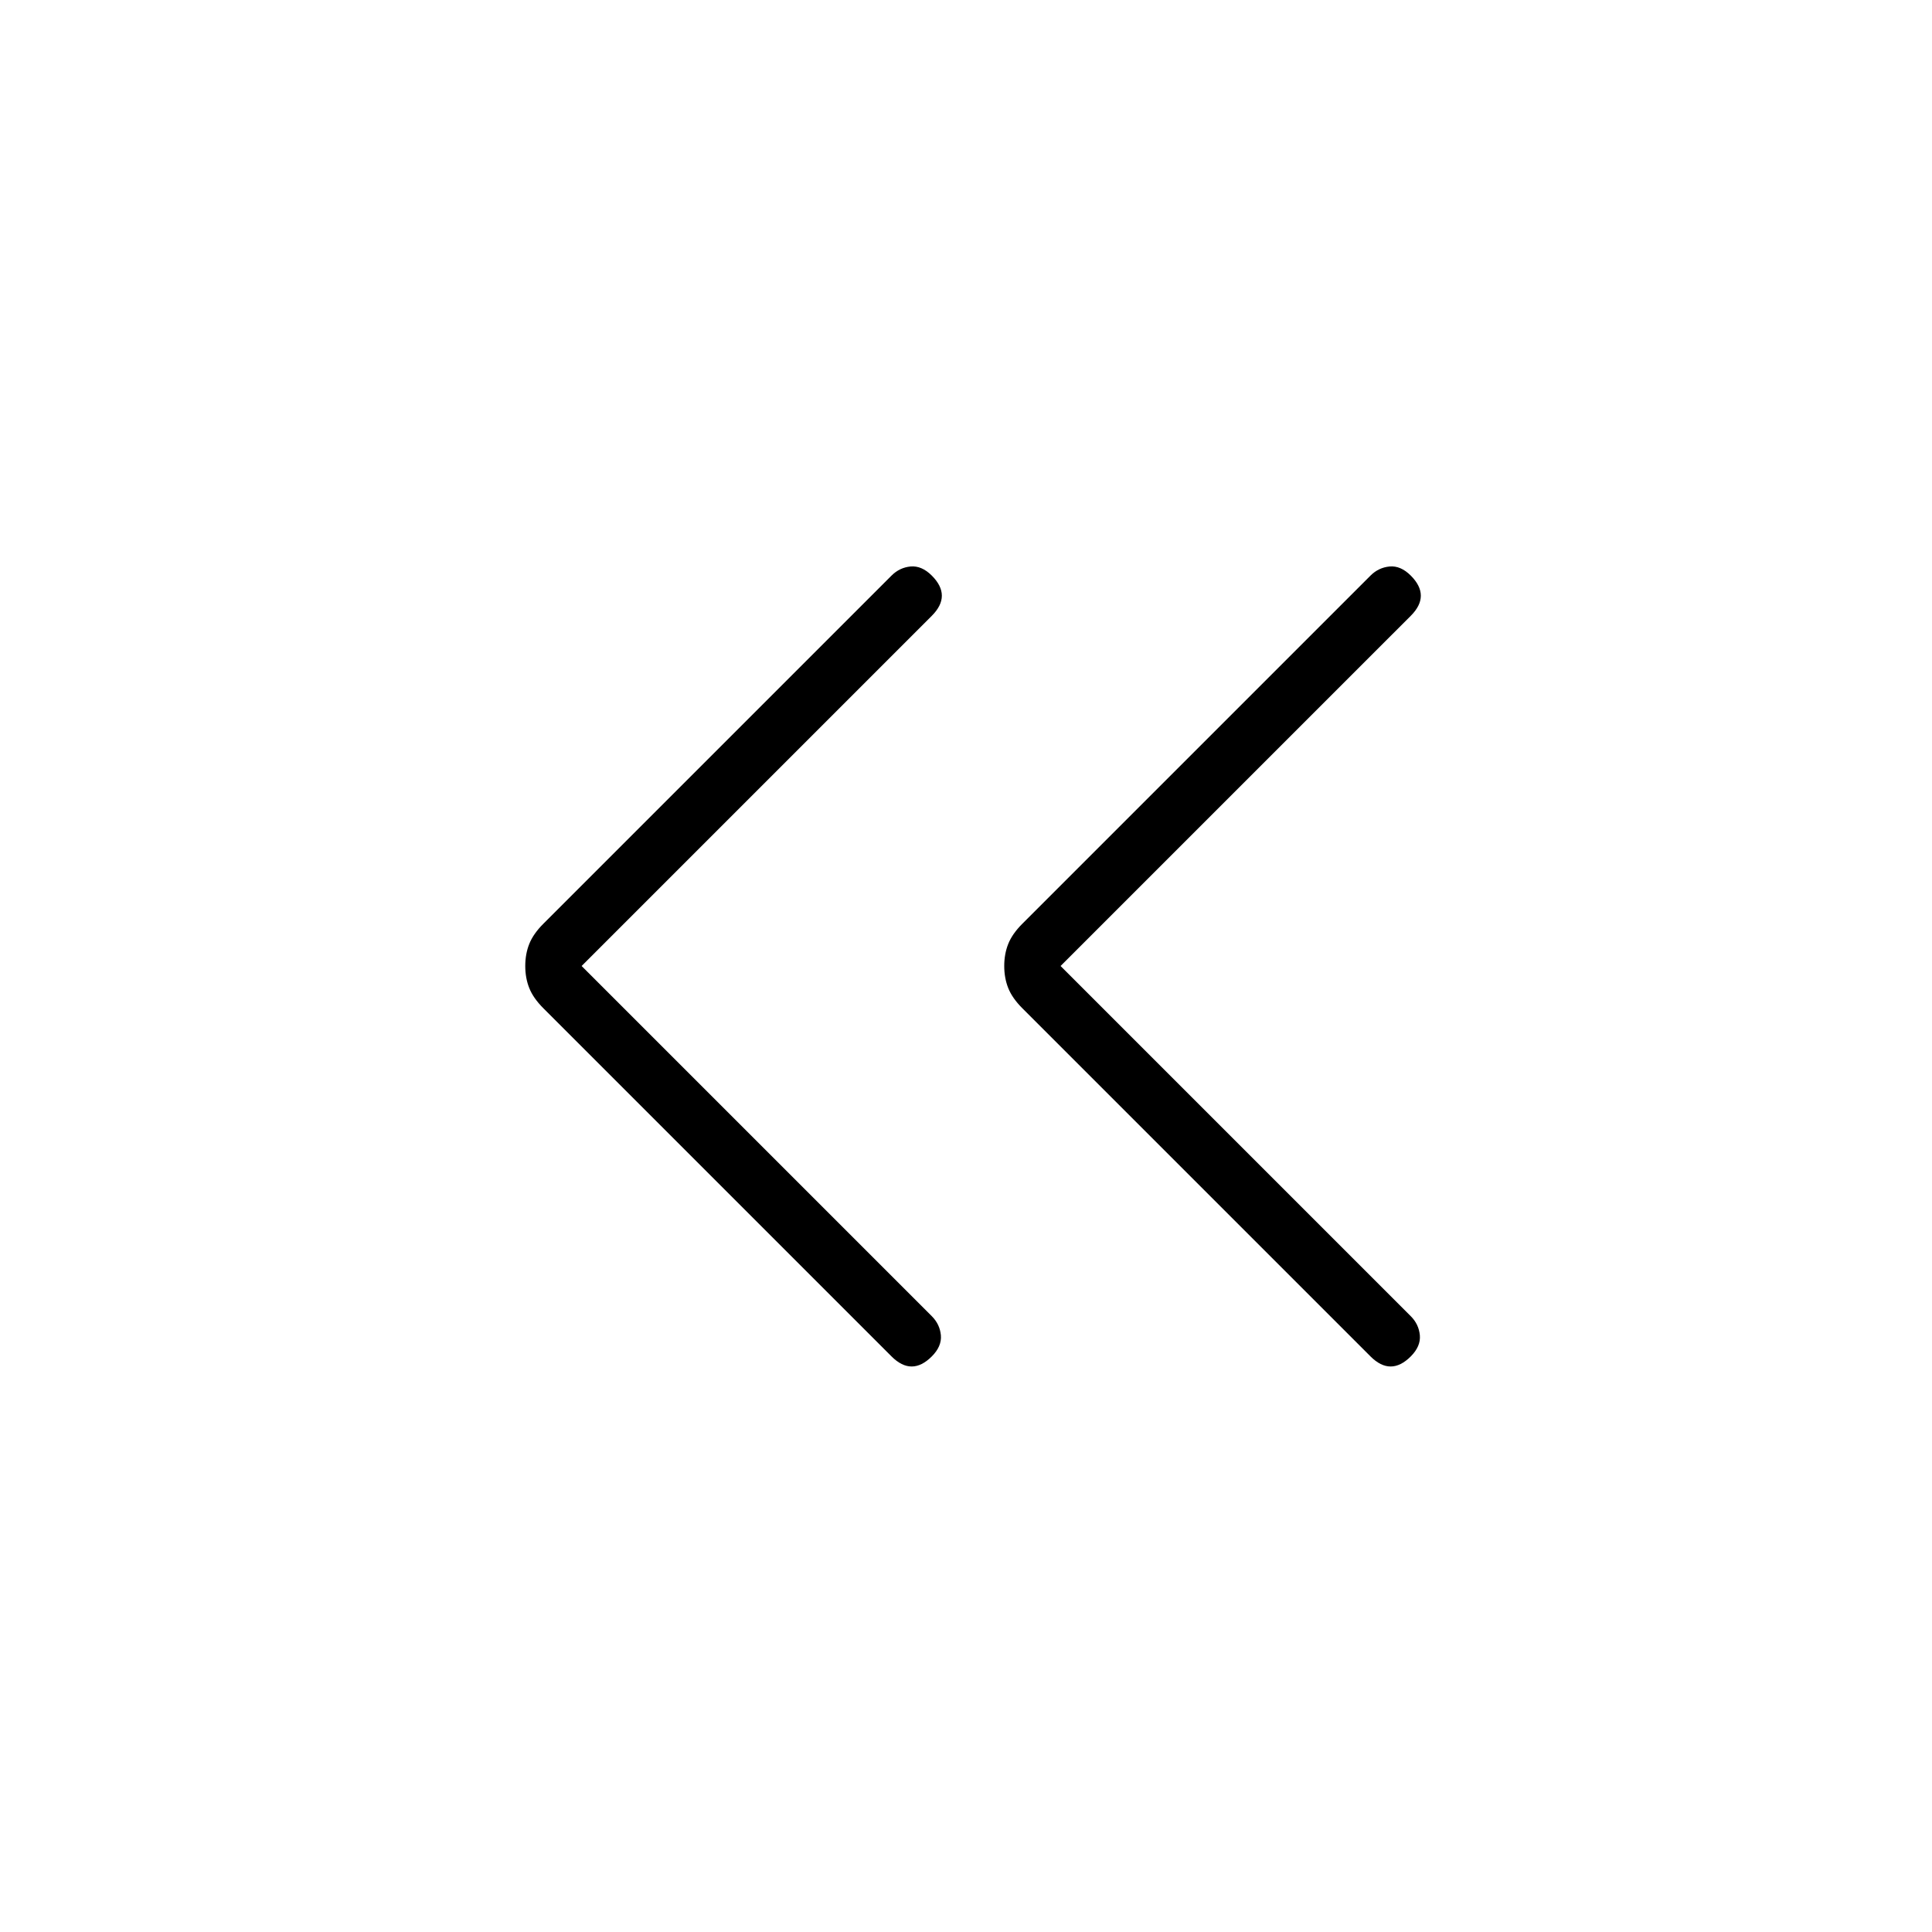 <svg xmlns="http://www.w3.org/2000/svg" height="24" width="24"><path d="M17.025 16.85 12.7 12.525q-.125-.125-.175-.25-.05-.125-.05-.275 0-.15.05-.275.05-.125.175-.25l4.325-4.325q.1-.1.238-.113.137-.012.262.113t.125.25q0 .125-.125.25L13.175 12l4.35 4.35q.1.1.113.237.012.138-.113.263t-.25.125q-.125 0-.25-.125Zm-5.95 0L6.75 12.525q-.125-.125-.175-.25-.05-.125-.05-.275 0-.15.05-.275.05-.125.175-.25l4.325-4.325q.1-.1.237-.113.138-.012.263.113t.125.25q0 .125-.125.25L7.225 12l4.35 4.35q.1.1.113.237.012.138-.113.263t-.25.125q-.125 0-.25-.125Z"/></svg>